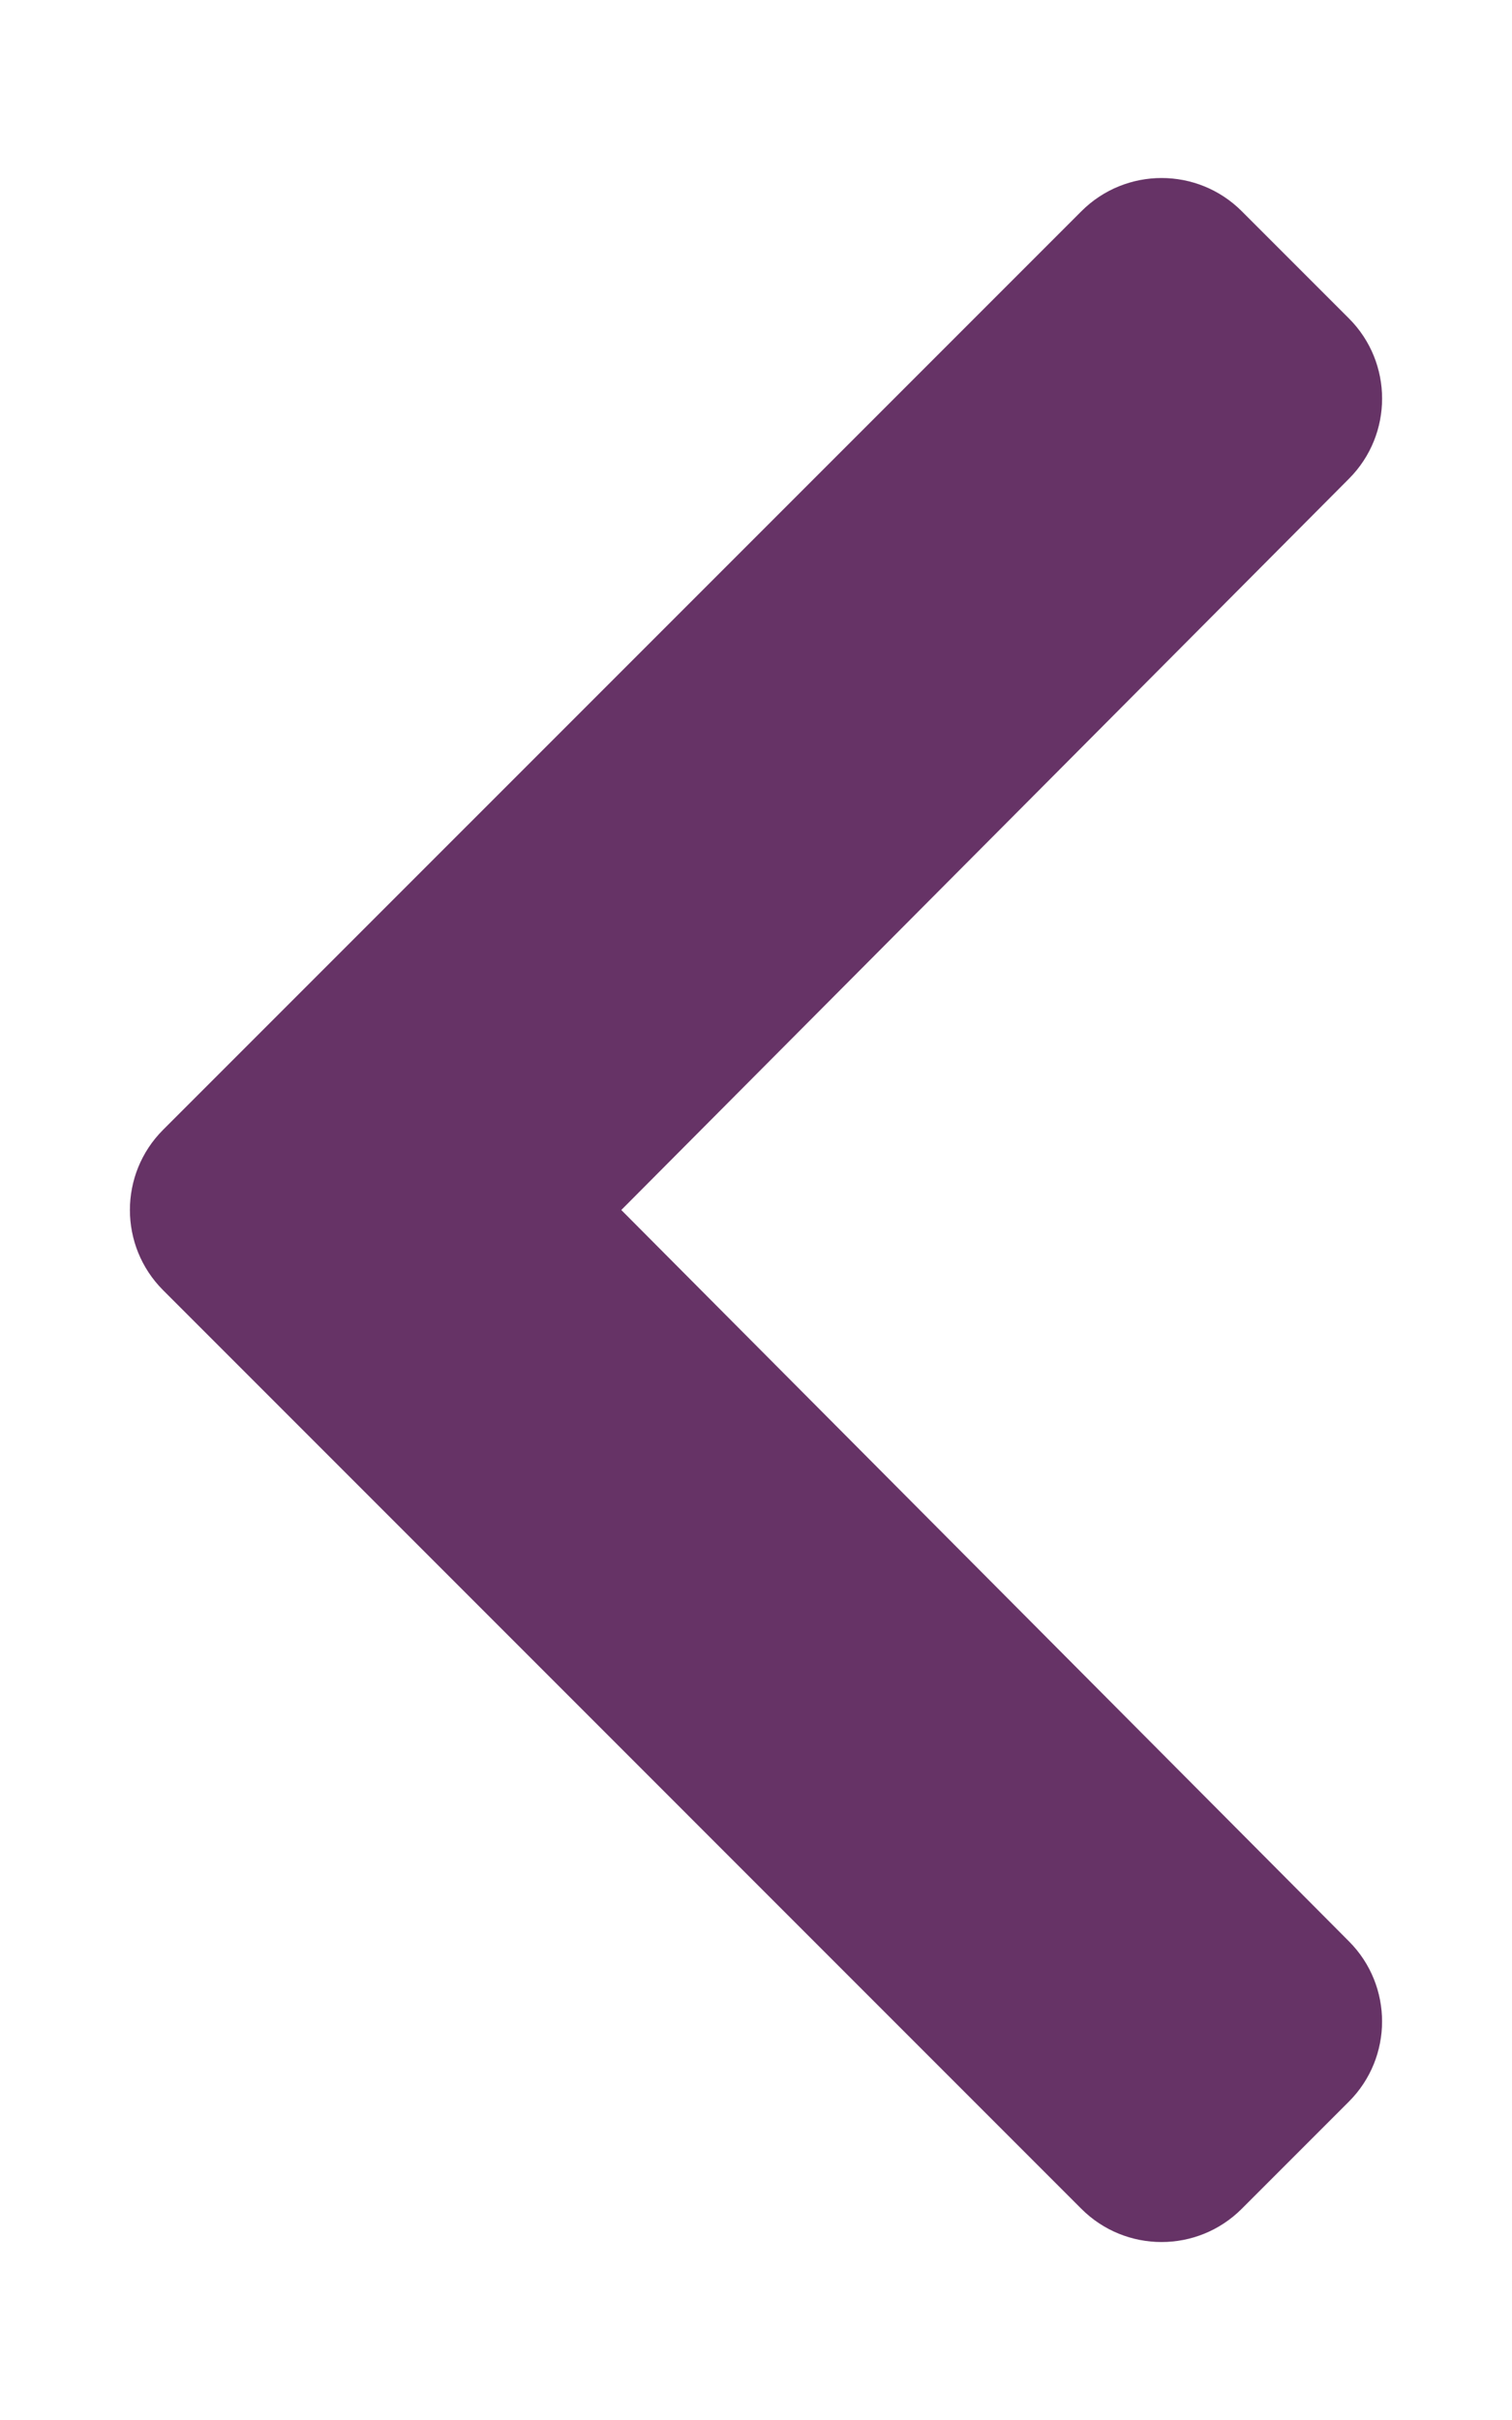 <svg width="320" height="512" xmlns="http://www.w3.org/2000/svg" class="svg-inline--fa fa-chevron-left fa-w-10">

 <g>
  <title>background</title>
  <rect fill="none" id="canvas_background" height="402" width="582" y="-1" x="-1"/>
 </g>
 <g>
  <title>Layer 1</title>
  <path id="svg_1" d="m34.52,239.03l194.35,-194.34c9.37,-9.37 24.57,-9.37 33.94,0l22.67,22.67c9.36,9.36 9.37,24.52 0.04,33.9l-154.03,154.74l154.02,154.75c9.34,9.38 9.32,24.54 -0.04,33.9l-22.67,22.67c-9.37,9.37 -24.57,9.37 -33.94,0l-194.34,-194.35c-9.37,-9.37 -9.37,-24.57 0,-33.94z" fill="#663366"/>
 </g>
</svg>